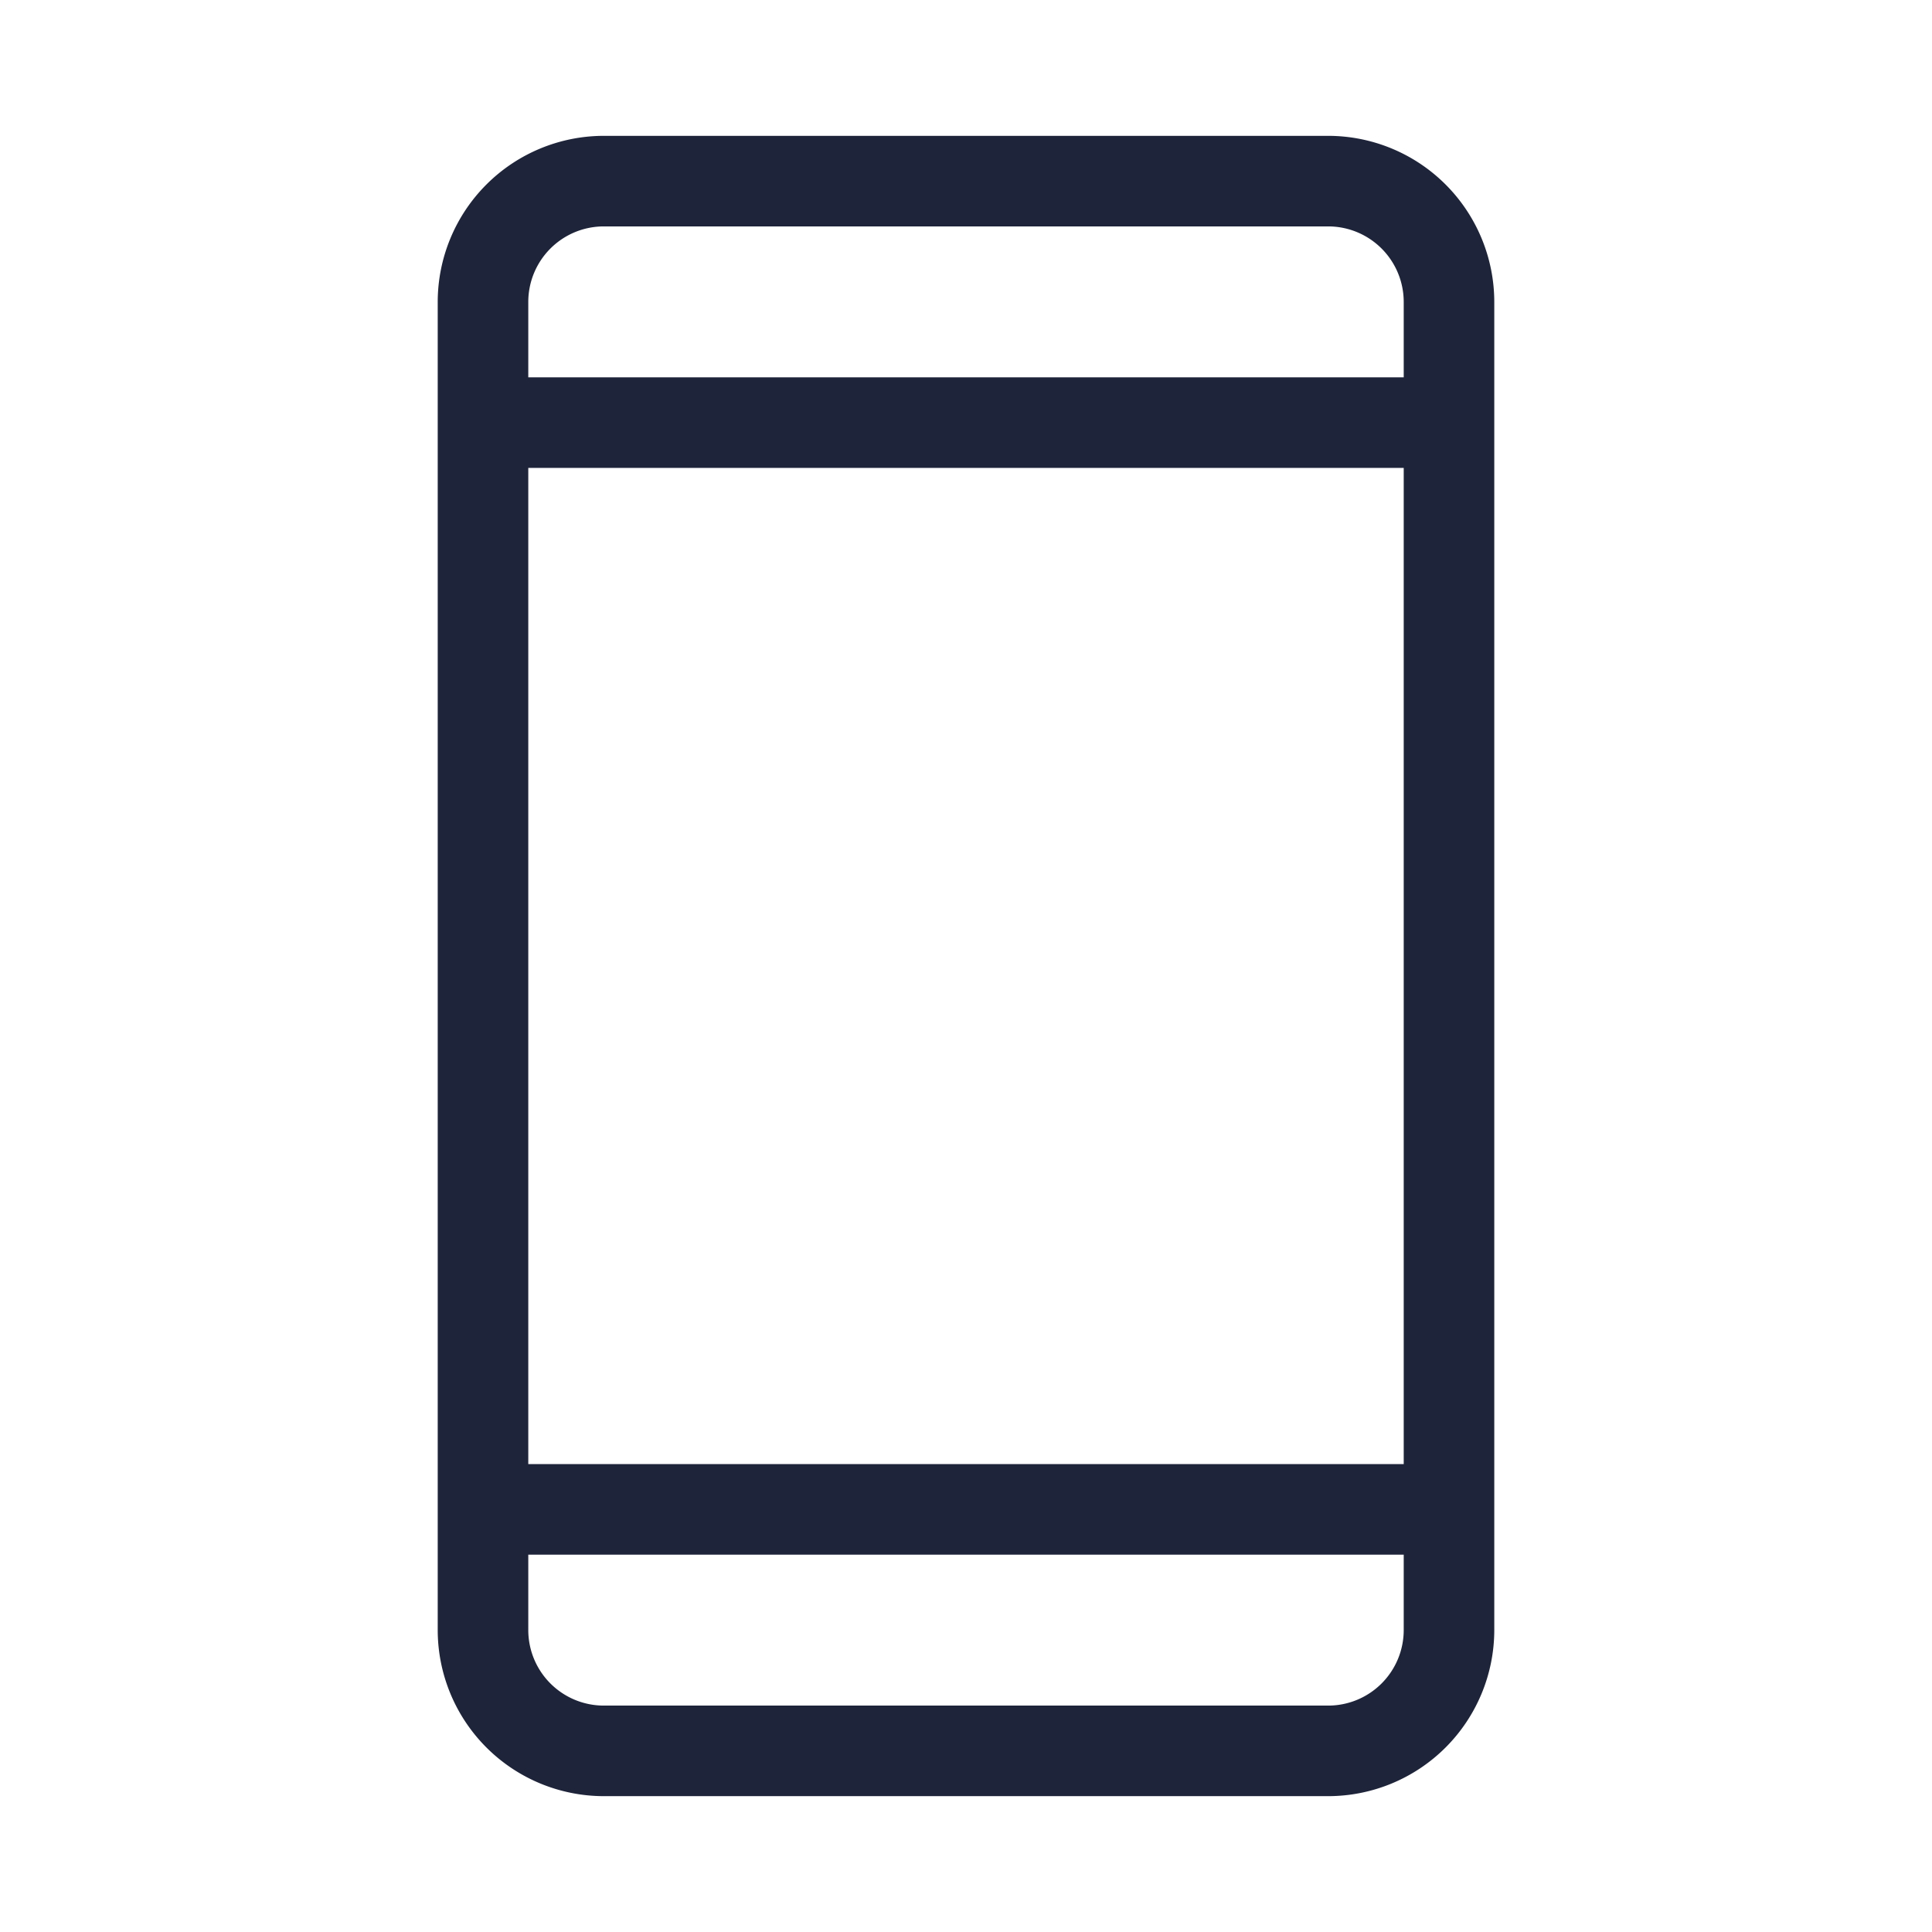 <svg xmlns="http://www.w3.org/2000/svg" xmlns:xlink="http://www.w3.org/1999/xlink" aria-hidden="true" focusable="false" width="1em" height="1em" style="-ms-transform: rotate(360deg); -webkit-transform: rotate(360deg); transform: rotate(360deg);" preserveAspectRatio="xMidYMid meet" viewBox="0 0 256 256"><g transform="translate(256 0) scale(-1 1)"><path d="M176 18H80a22.025 22.025 0 0 0-22 22v176a22.025 22.025 0 0 0 22 22h96a22.025 22.025 0 0 0 22-22V40a22.025 22.025 0 0 0-22-22zM70 62h116v132H70zm10-32h96a10.012 10.012 0 0 1 10 10v10H70V40a10.012 10.012 0 0 1 10-10zm96 196H80a10.012 10.012 0 0 1-10-10v-10h116v10a10.012 10.012 0 0 1-10 10z" fill="#1e243a"/></g></svg>
